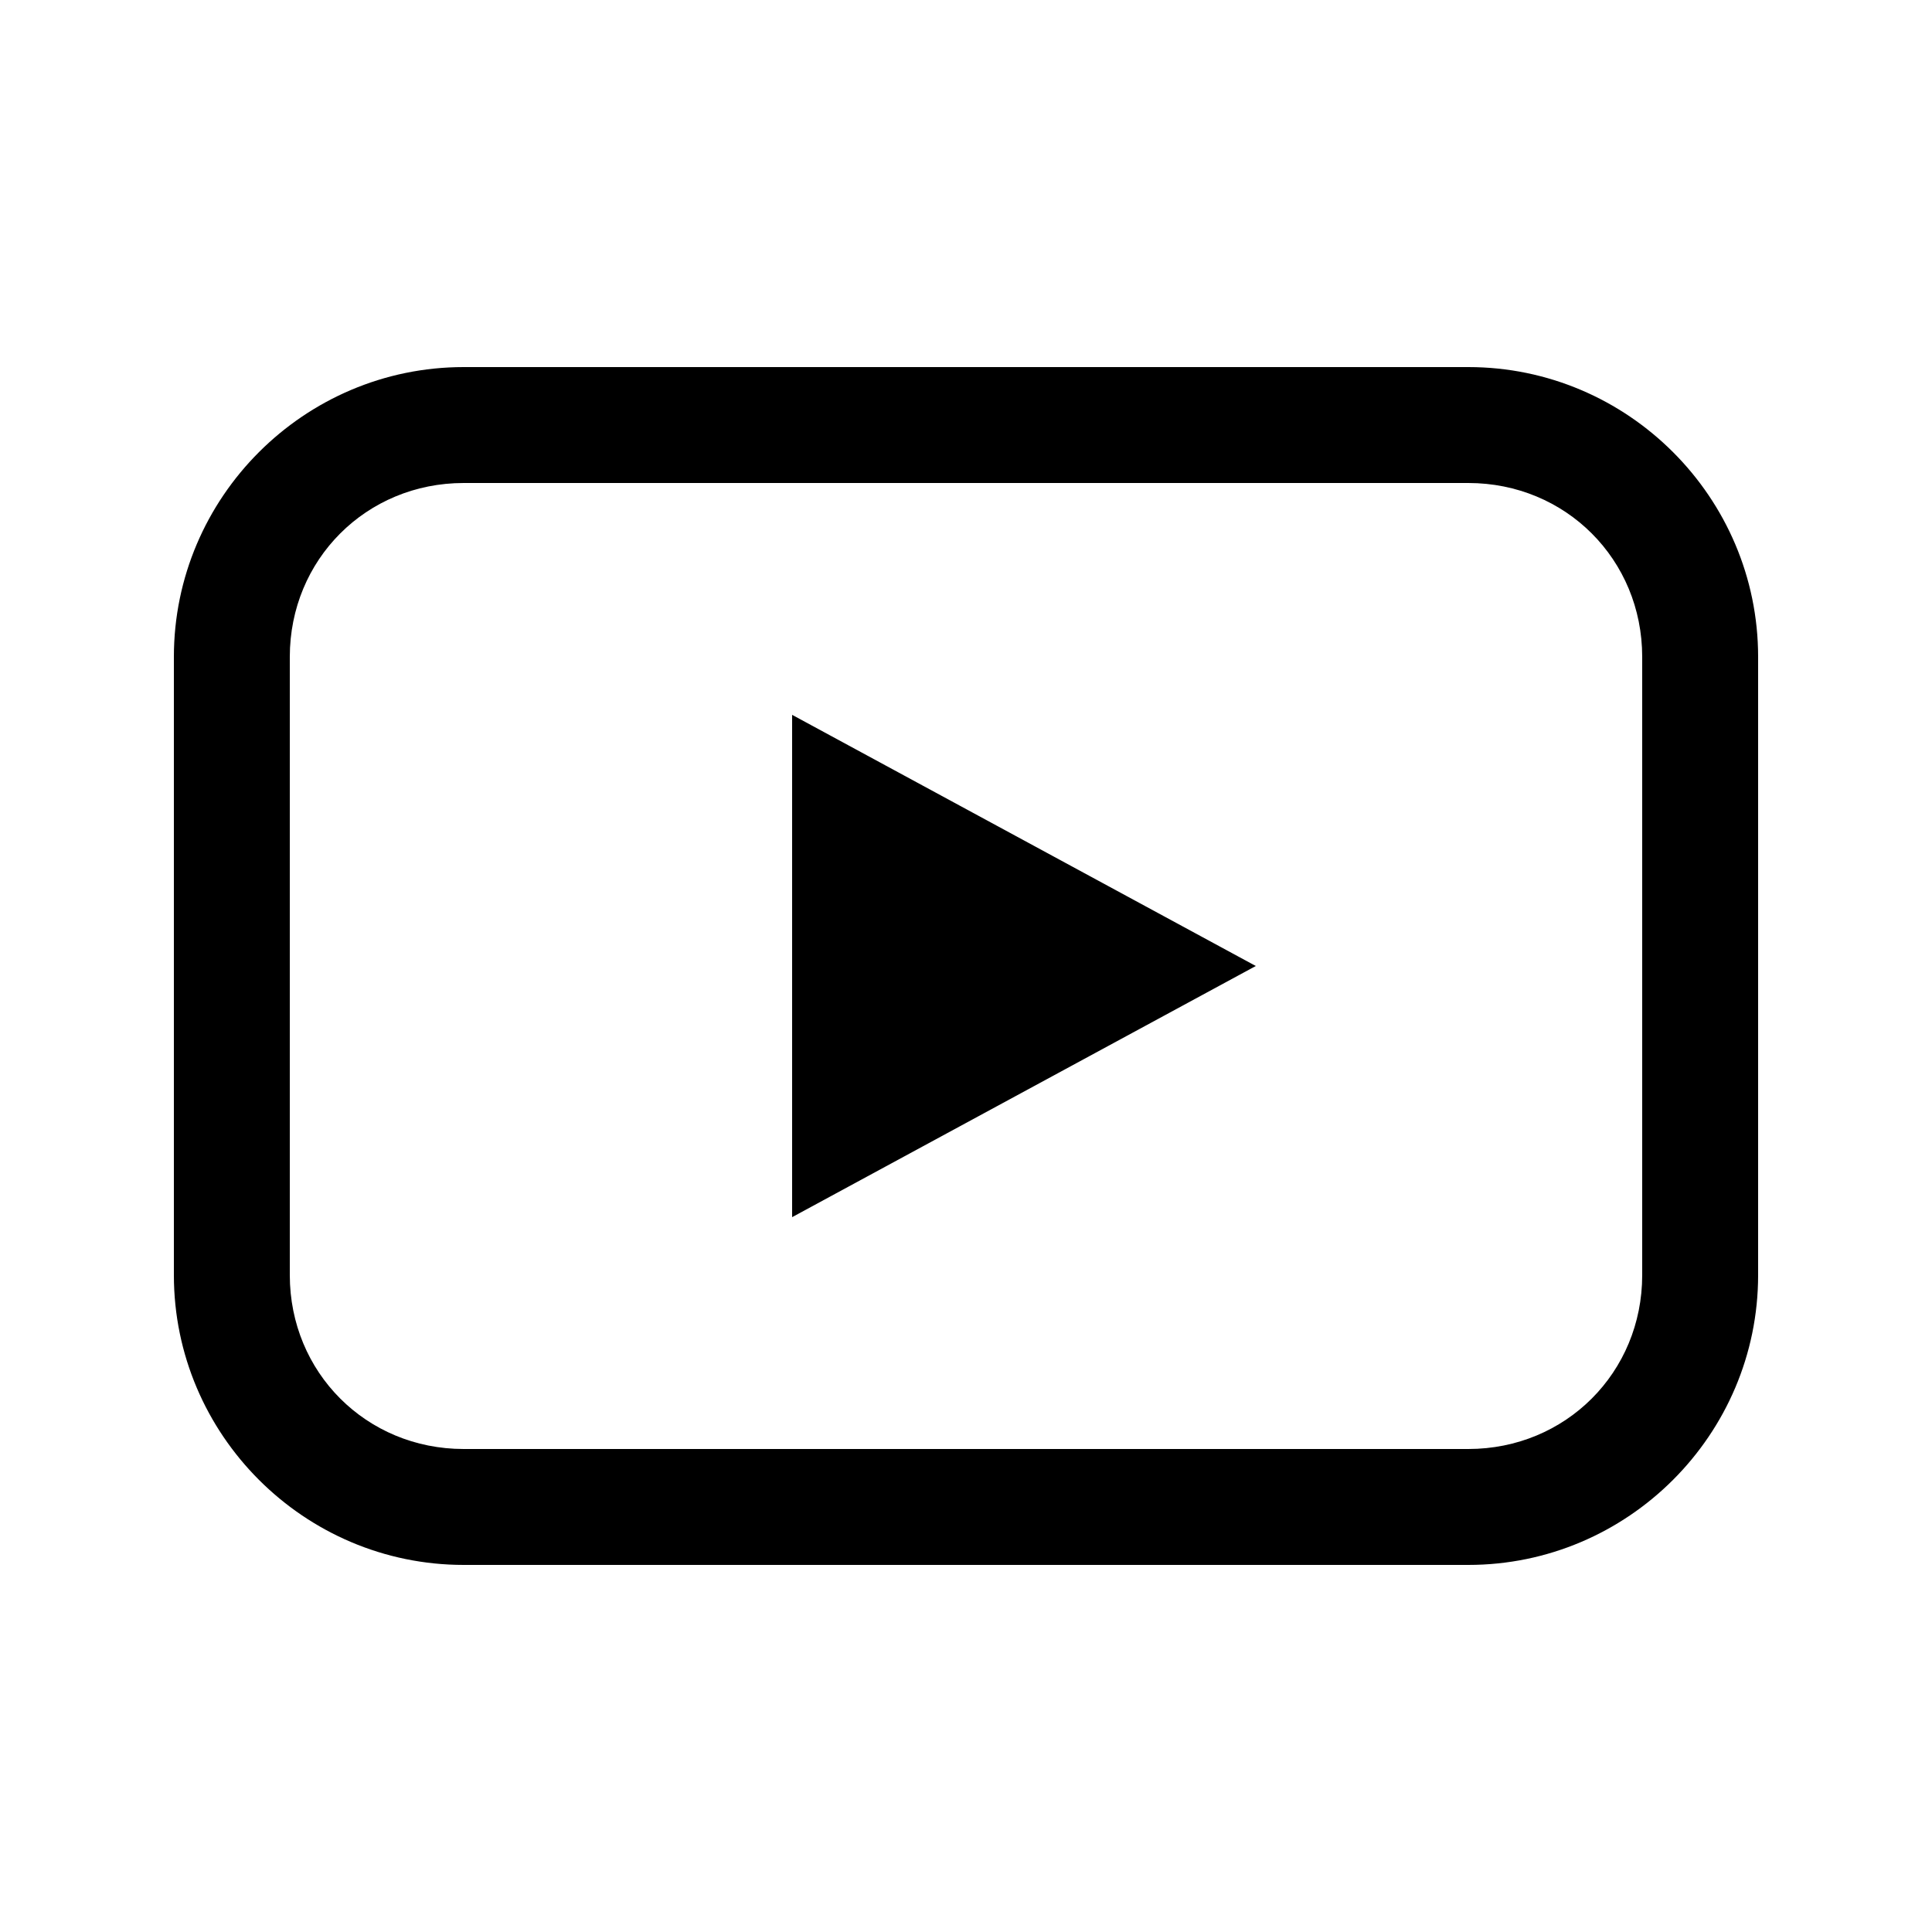 <svg height='100px' width='100px'  fill="#000000" xmlns:dc="http://purl.org/dc/elements/1.1/" xmlns:cc="http://creativecommons.org/ns#" xmlns:rdf="http://www.w3.org/1999/02/22-rdf-syntax-ns#" xmlns:svg="http://www.w3.org/2000/svg" xmlns="http://www.w3.org/2000/svg" xmlns:sodipodi="http://sodipodi.sourceforge.net/DTD/sodipodi-0.dtd" xmlns:inkscape="http://www.inkscape.org/namespaces/inkscape" version="1.1" x="0px" y="0px" viewBox="0 0 100 100"><g transform="translate(0,-952.362)"><path style="text-indent:0;text-transform:none;direction:ltr;block-progression:tb;baseline-shift:baseline;color:#000000;enable-background:accumulate;" d="m 24,971.362 c -8.258,0 -15,6.742 -15,15 l 0,32 c 0,8.258 6.742,15 15,15 l 52,0 c 8.258,0 15,-6.742 15,-15 l 0,-32 c 0,-8.258 -6.742,-15 -15,-15 l -52,0 z m 0,6 52,0 c 5.038,0 9,3.962 9,9 l 0,32 c 0,5.038 -3.962,9 -9,9 l -52,0 c -5.038,0 -9,-3.962 -9,-9 l 0,-32 c 0,-5.038 3.962,-9 9,-9 z m 17,12 0,26 24,-13 -24,-13 z" fill="#000000" fill-opacity="1" stroke="none" marker="none" visibility="visible" display="inline" overflow="visible"></path></g></svg>
